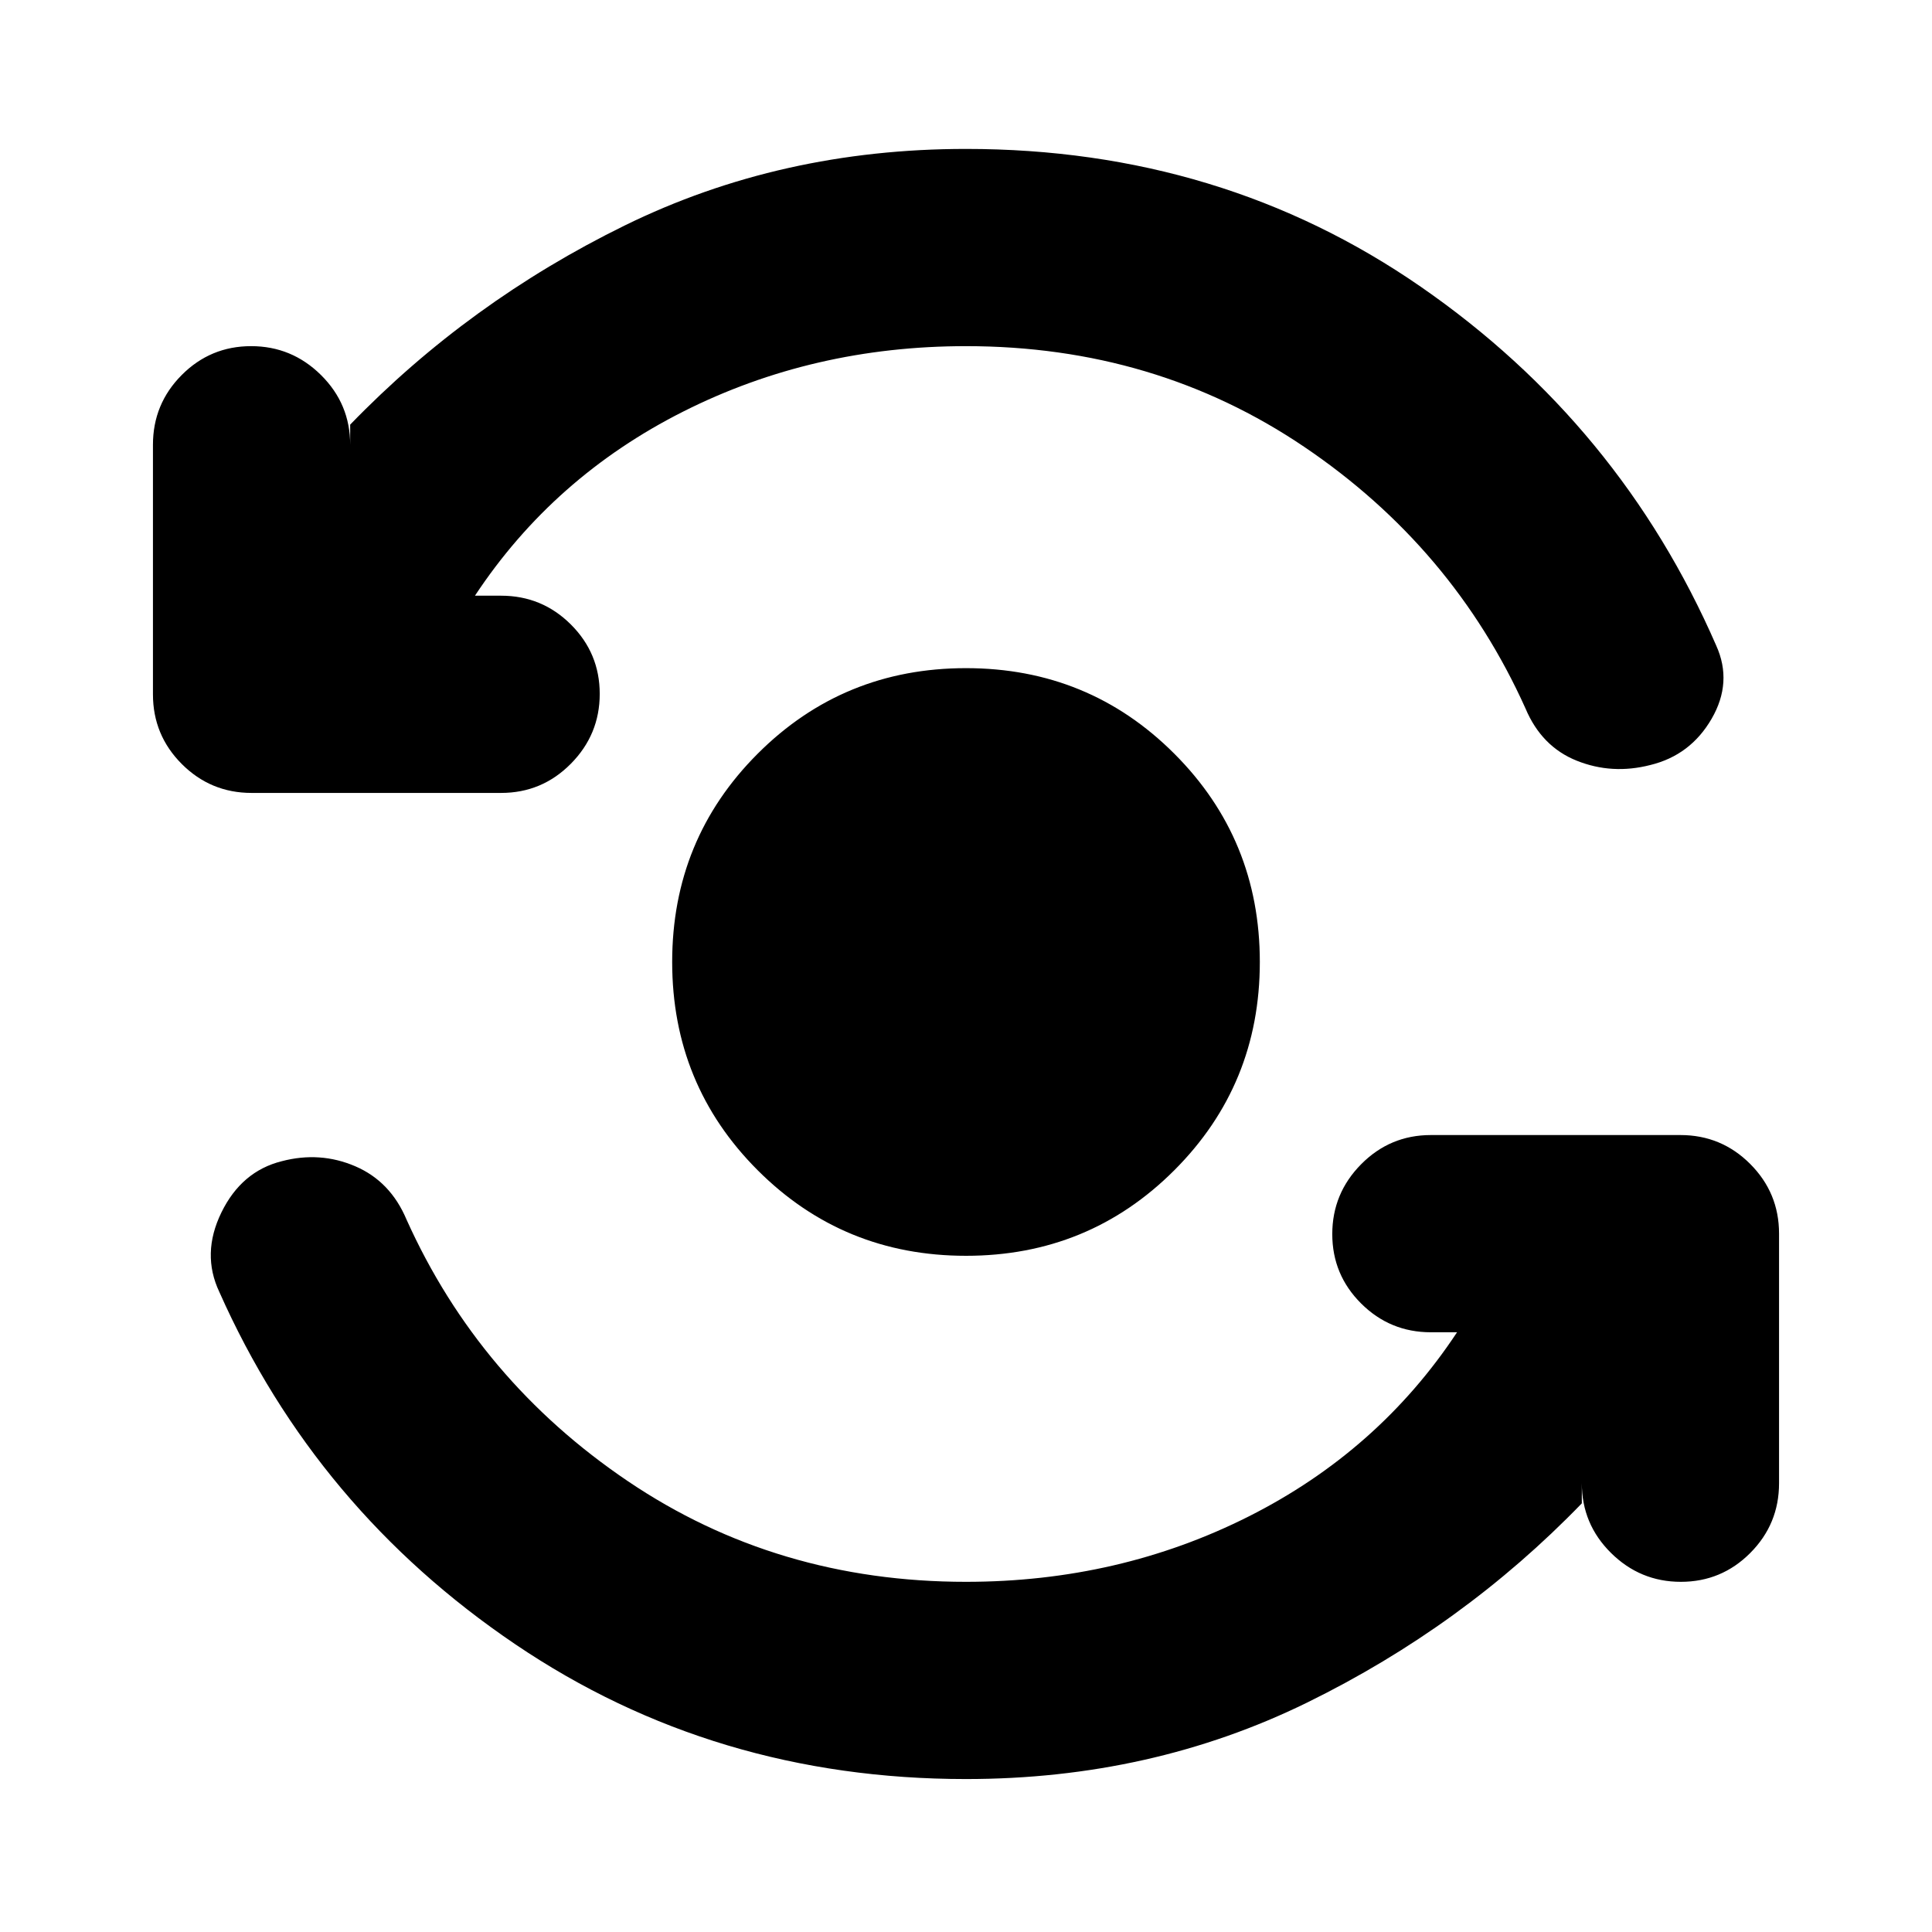 <svg xmlns="http://www.w3.org/2000/svg" height="20" viewBox="0 -960 960 960" width="20"><path d="M480-76q-125.01 0-224-67-99-67-147-175-9-19 1-39.5t30-25.5q19-5 36.5 2.5T202-354q36 80 110 130t168 50q76 0 140.5-32.5T724-298h-13q-20.3 0-34.65-14.29Q662-326.58 662-346.79t14.35-34.71Q690.7-396 711-396h124q20.3 0 34.65 14.35Q884-367.3 884-347v124q0 20.3-14.29 34.65Q855.42-174 835.21-174t-34.71-14.35Q786-202.7 786-223v10q-59 61-136.5 99T480-76Zm0-712q-76 0-140.5 32.5T236-664h13q20.3 0 34.65 14.29Q298-635.42 298-615.21t-14.35 34.71Q269.3-566 249-566H125q-20.3 0-34.65-14.35Q76-594.7 76-615v-124q0-20.3 14.29-34.65Q104.58-788 124.79-788t34.71 14.35Q174-759.3 174-739v-10q59-61 136.5-99T480-886q127 0 226 68.5t146.79 178.3q8.21 18.2-2.29 36.34-10.5 18.14-30.5 23-19 4.86-36.5-2.14T758-608q-36-80-110-130t-168-50Zm0 452q-61 0-103.5-42.5T334-482q0-61 42.5-103.5T480-628q61 0 103.5 42.5T626-482q0 61-42.5 103.5T480-336Z"/></svg>